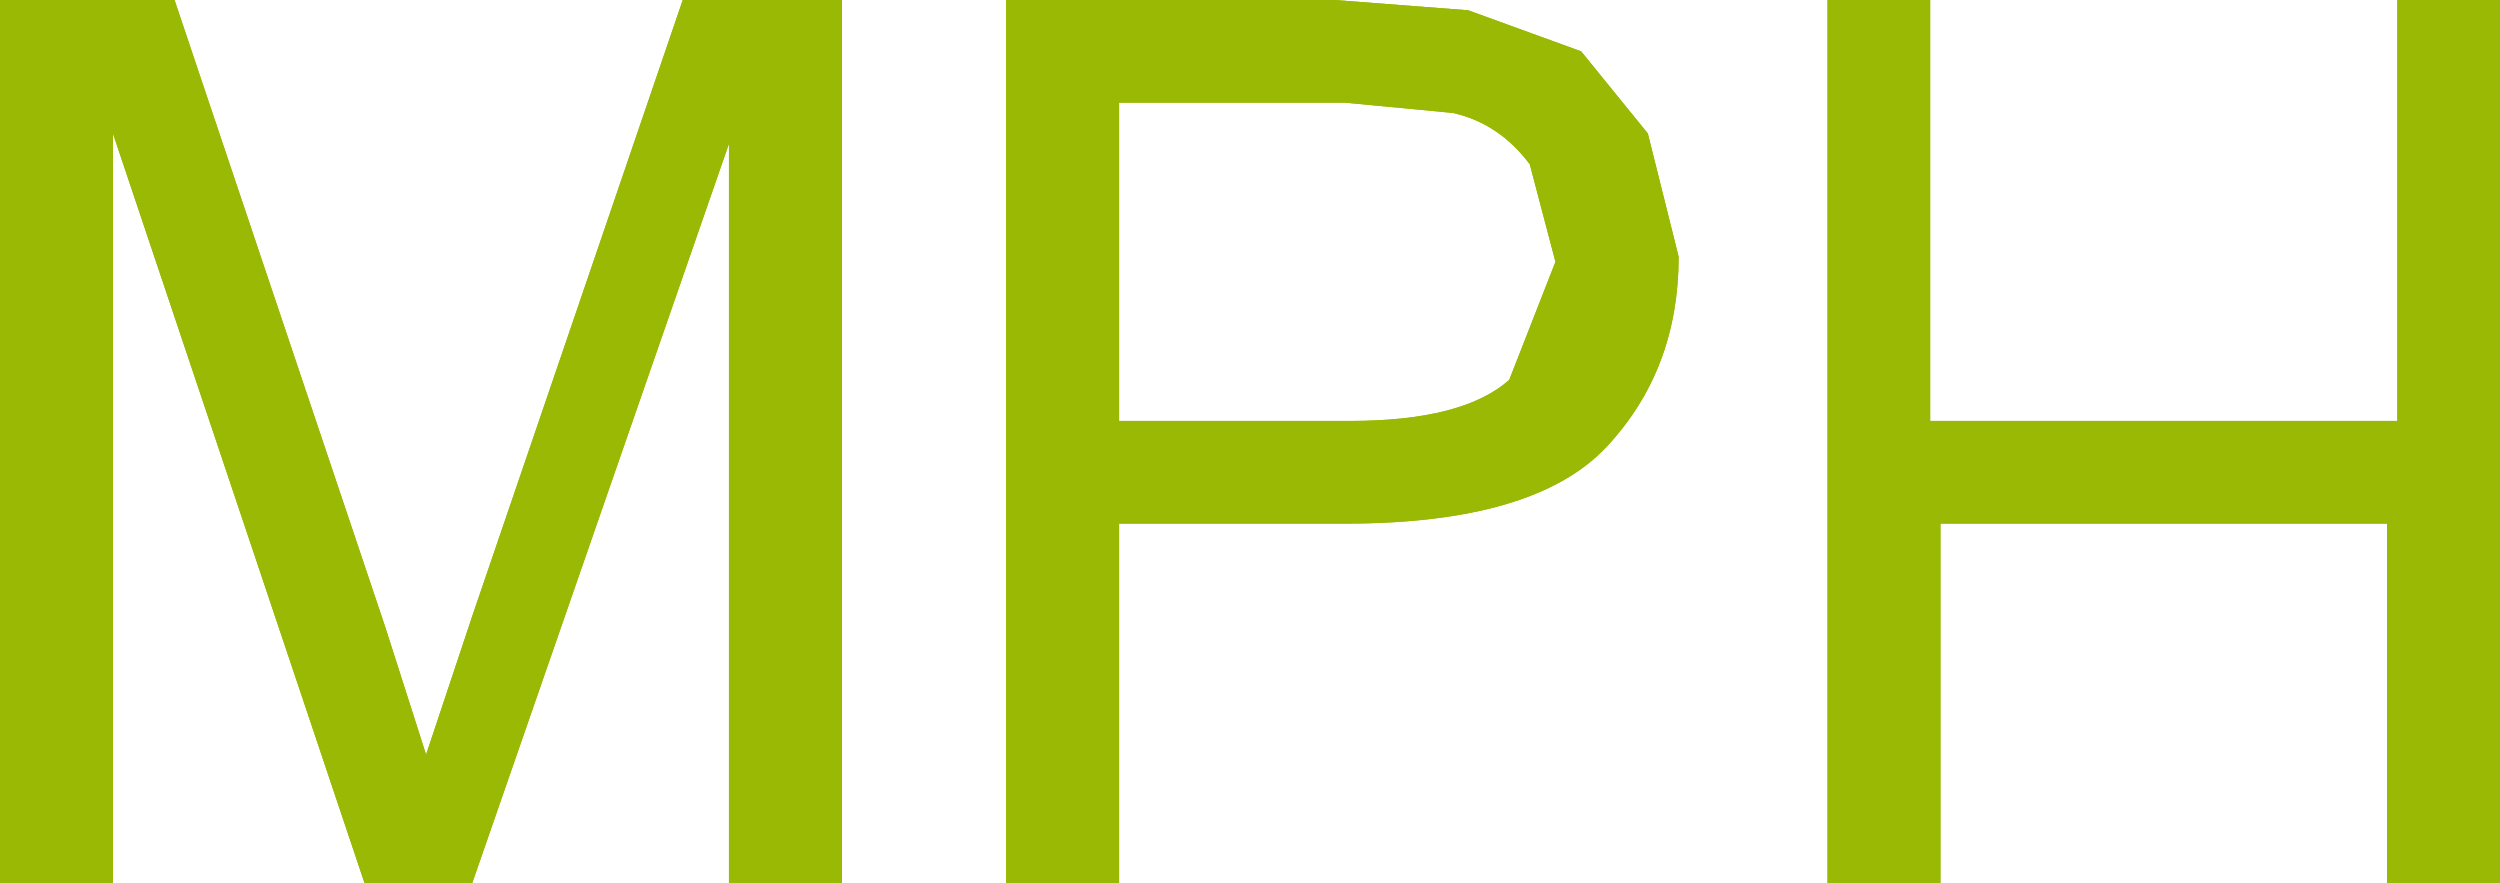 <?xml version="1.0" encoding="UTF-8" standalone="no"?>
<svg xmlns:xlink="http://www.w3.org/1999/xlink" height="8.6px" width="24.35px" xmlns="http://www.w3.org/2000/svg">
  <g transform="matrix(1.0, 0.0, 0.0, 1.0, -29.55, -86.35)">
    <path d="M37.75 86.35 L37.75 94.95 36.65 94.95 36.65 87.75 34.15 94.95 33.1 94.95 30.65 87.65 30.65 94.95 29.55 94.95 29.55 86.35 31.25 86.35 33.3 92.45 33.7 93.7 34.15 92.35 36.2 86.35 37.75 86.35 M40.45 90.45 L42.7 90.45 Q43.8 90.45 44.25 90.05 L44.7 88.9 44.45 87.95 Q44.15 87.55 43.7 87.45 L42.65 87.35 40.45 87.35 40.45 90.45 M39.35 94.95 L39.35 86.35 42.55 86.35 43.85 86.45 44.95 86.85 45.6 87.65 45.9 88.85 Q45.9 89.95 45.2 90.7 44.5 91.45 42.65 91.45 L40.45 91.45 40.45 94.95 39.35 94.95 M53.9 86.35 L53.9 94.95 52.8 94.95 52.8 91.45 51.1 91.45 50.65 91.45 48.45 91.45 48.45 94.95 47.35 94.95 47.35 86.35 48.35 86.35 48.35 90.45 50.75 90.45 51.1 90.45 52.9 90.45 52.9 86.35 53.9 86.35" fill="#99b904" fill-rule="evenodd" stroke="none"/>
    <path d="M37.75 86.35 L37.75 94.95 36.65 94.95 36.65 87.75 34.15 94.95 33.1 94.95 30.65 87.65 30.65 94.95 29.55 94.95 29.55 86.35 31.25 86.35 33.3 92.45 33.7 93.7 34.15 92.35 36.2 86.35 37.75 86.35 M40.45 90.45 L42.7 90.45 Q43.8 90.45 44.25 90.05 L44.7 88.9 44.45 87.95 Q44.15 87.55 43.7 87.45 L42.65 87.35 40.45 87.35 40.45 90.45 M39.35 94.95 L39.35 86.35 42.55 86.35 43.85 86.45 44.95 86.85 45.6 87.65 45.9 88.85 Q45.9 89.95 45.2 90.7 44.5 91.45 42.65 91.45 L40.45 91.45 40.45 94.95 39.35 94.95 M53.9 86.35 L53.9 94.95 52.8 94.95 52.8 91.45 51.1 91.45 50.65 91.45 48.45 91.45 48.45 94.95 47.35 94.95 47.35 86.35 48.35 86.35 48.35 90.45 50.75 90.45 51.1 90.45 52.9 90.45 52.9 86.35 53.9 86.35" fill="#99b904" fill-rule="evenodd" stroke="none"/>
  </g>
</svg>
